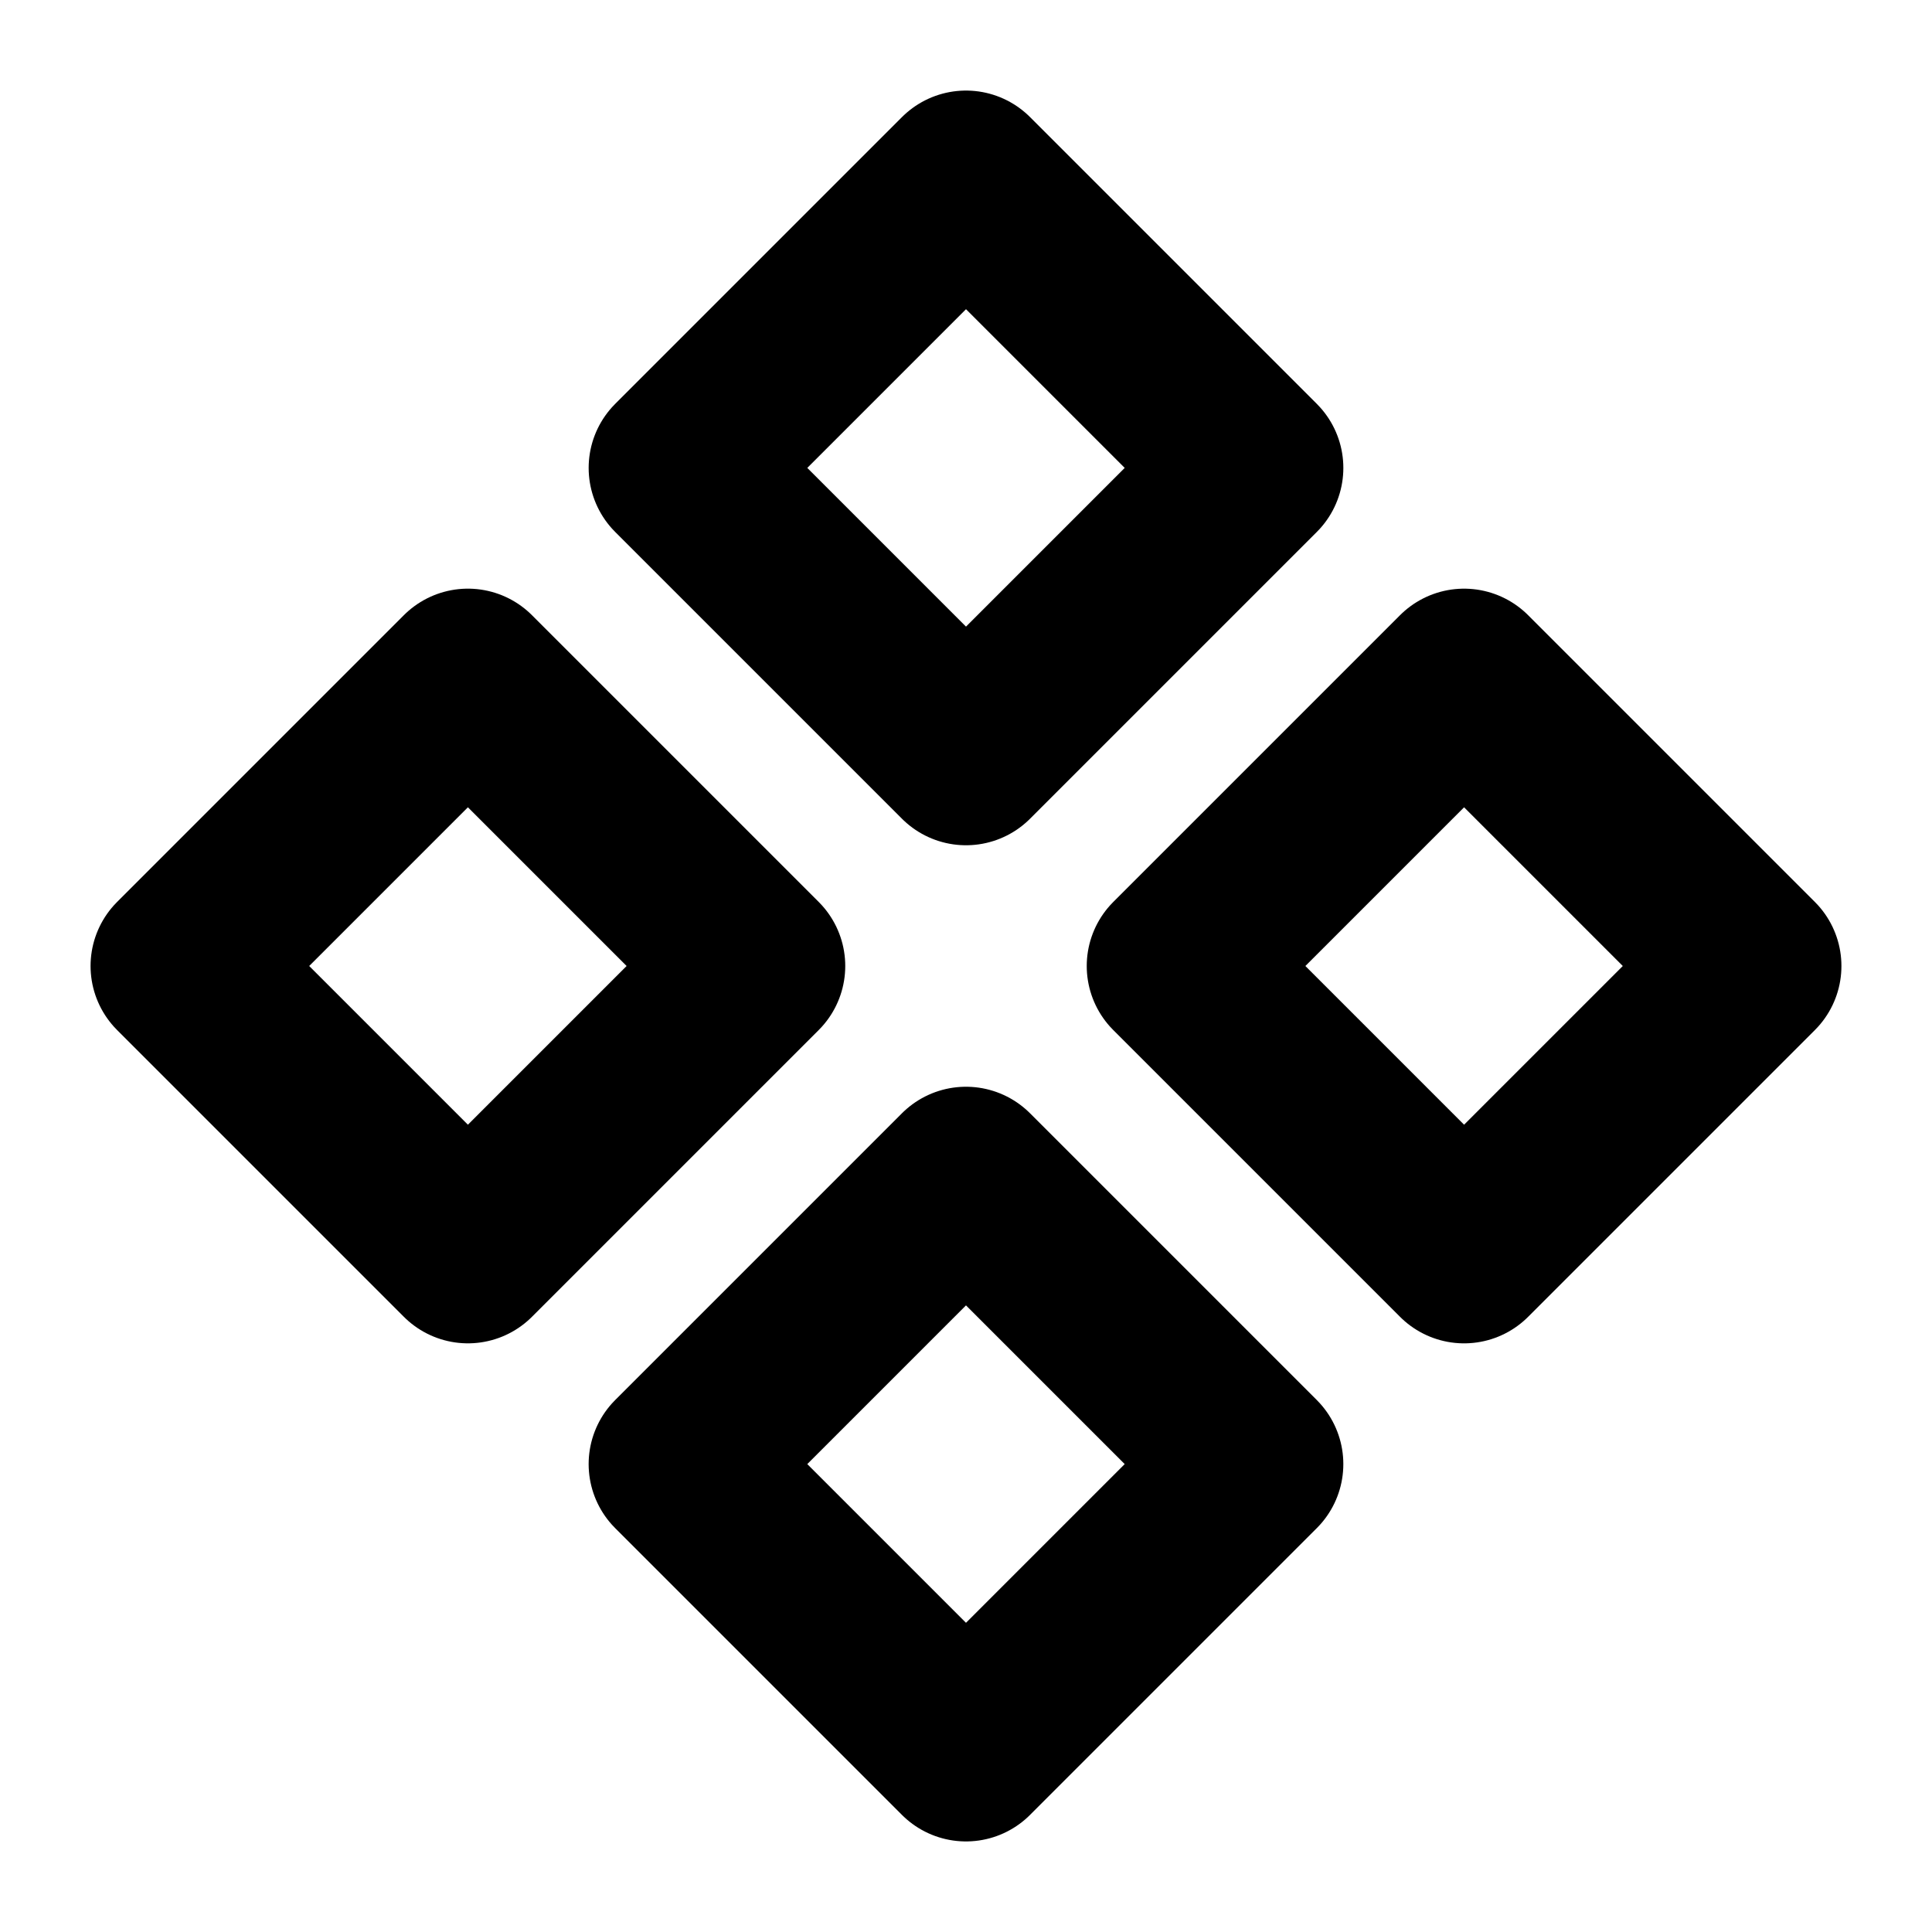 <svg xmlns="http://www.w3.org/2000/svg" viewBox="0 0 256 256" width="20" height="20"><path fill="none" d="M0 0h256v256H0z"/><path fill="none" stroke="currentColor" stroke-linecap="round" stroke-linejoin="round" stroke-width="24" d="M90 62.001l38-38 38 38-38 38zM89.998 193.999l38-38 38 38-38 38zM24 127.999l38-38 38 38-38 38zM155.998 128.001l38-38 38 38-38 38z"/></svg>